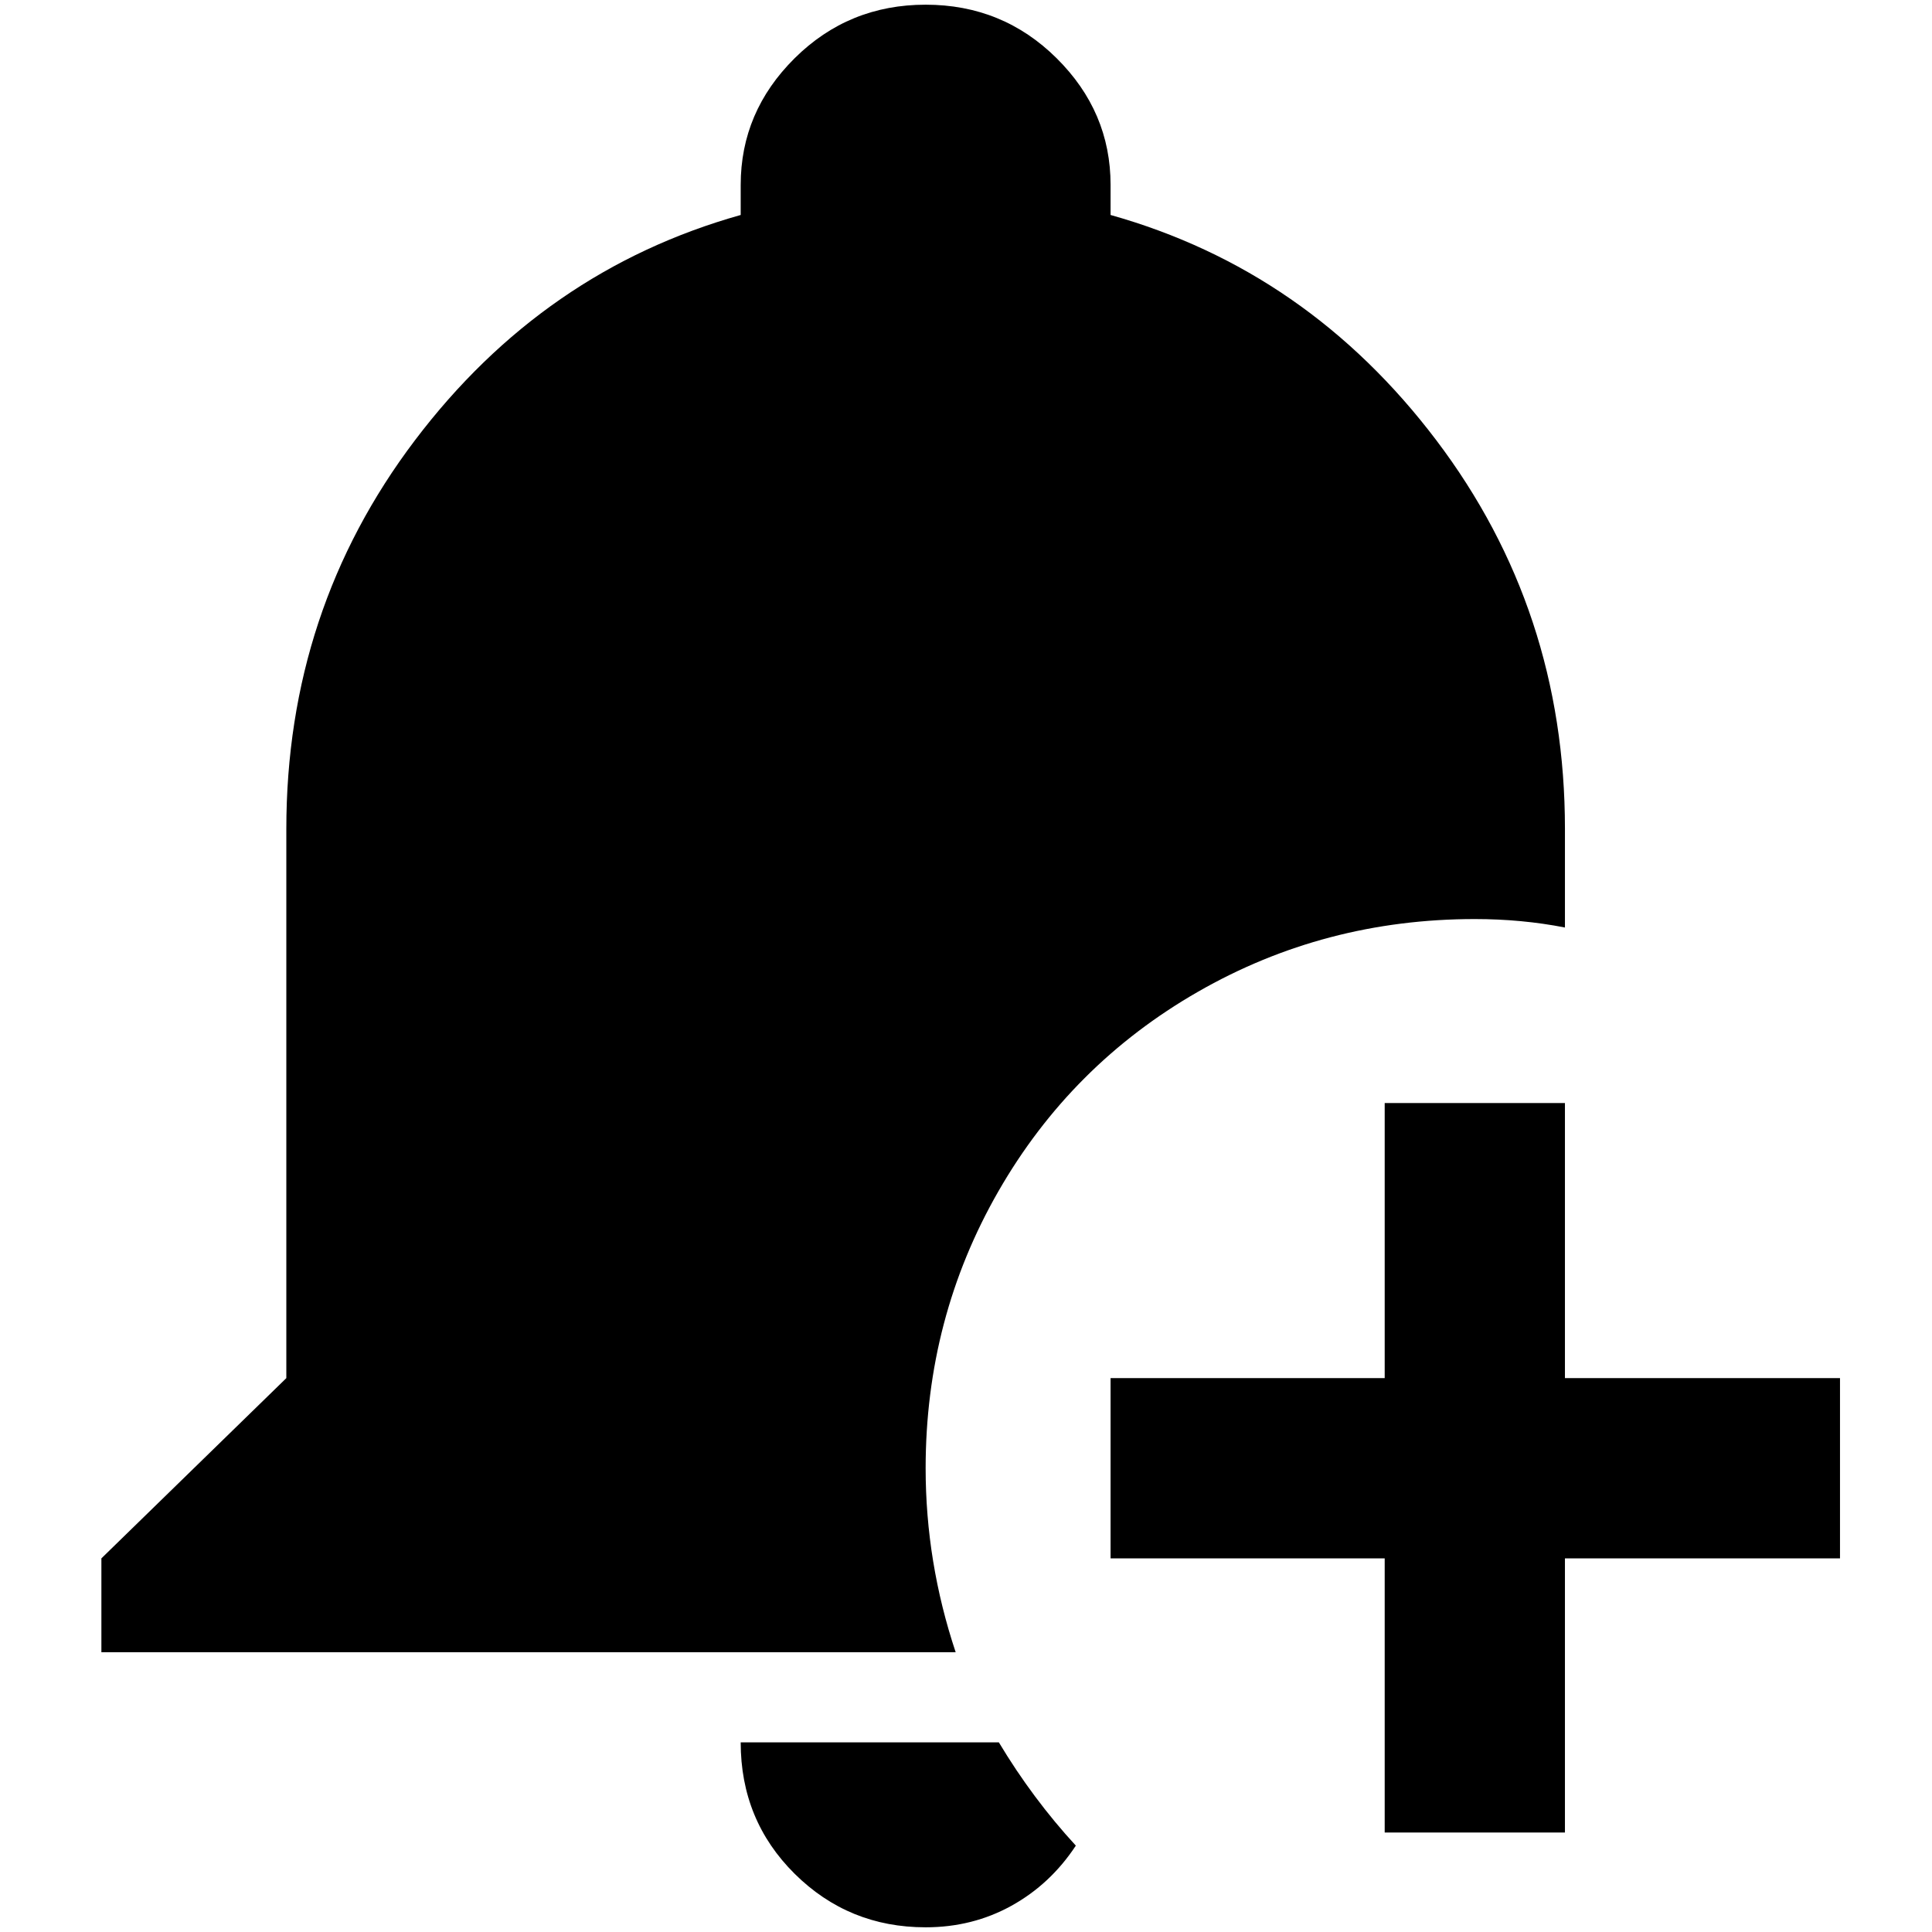 <?xml version="1.0" standalone="no"?>
<!DOCTYPE svg PUBLIC "-//W3C//DTD SVG 1.1//EN" "http://www.w3.org/Graphics/SVG/1.1/DTD/svg11.dtd" >
<svg xmlns="http://www.w3.org/2000/svg" xmlns:xlink="http://www.w3.org/1999/xlink" version="1.1" width="2048" height="2048" viewBox="-10 0 2058 2048">
   <path fill="currentColor"
d="M1465 1170v293h-292v192h292v292h192v-292h293v-192h-293v-293h-192zM976 0q-82 0 -139.5 57t-57.5 135v32q-210 59 -347 240t-137 414v585l-197 192v100h910q-32 -96 -32 -196q0 -160 77.5 -295t212.5 -212.5t295 -77.5q50 0 96 9v-105q0 -233 -137 -414t-347 -240v-32
q0 -78 -57.5 -135t-139.5 -57zM779 1851q0 83 57.5 140t139.5 57q50 0 91.5 -23t68.5 -64q-46 -50 -82 -110h-275z" />
</svg>
